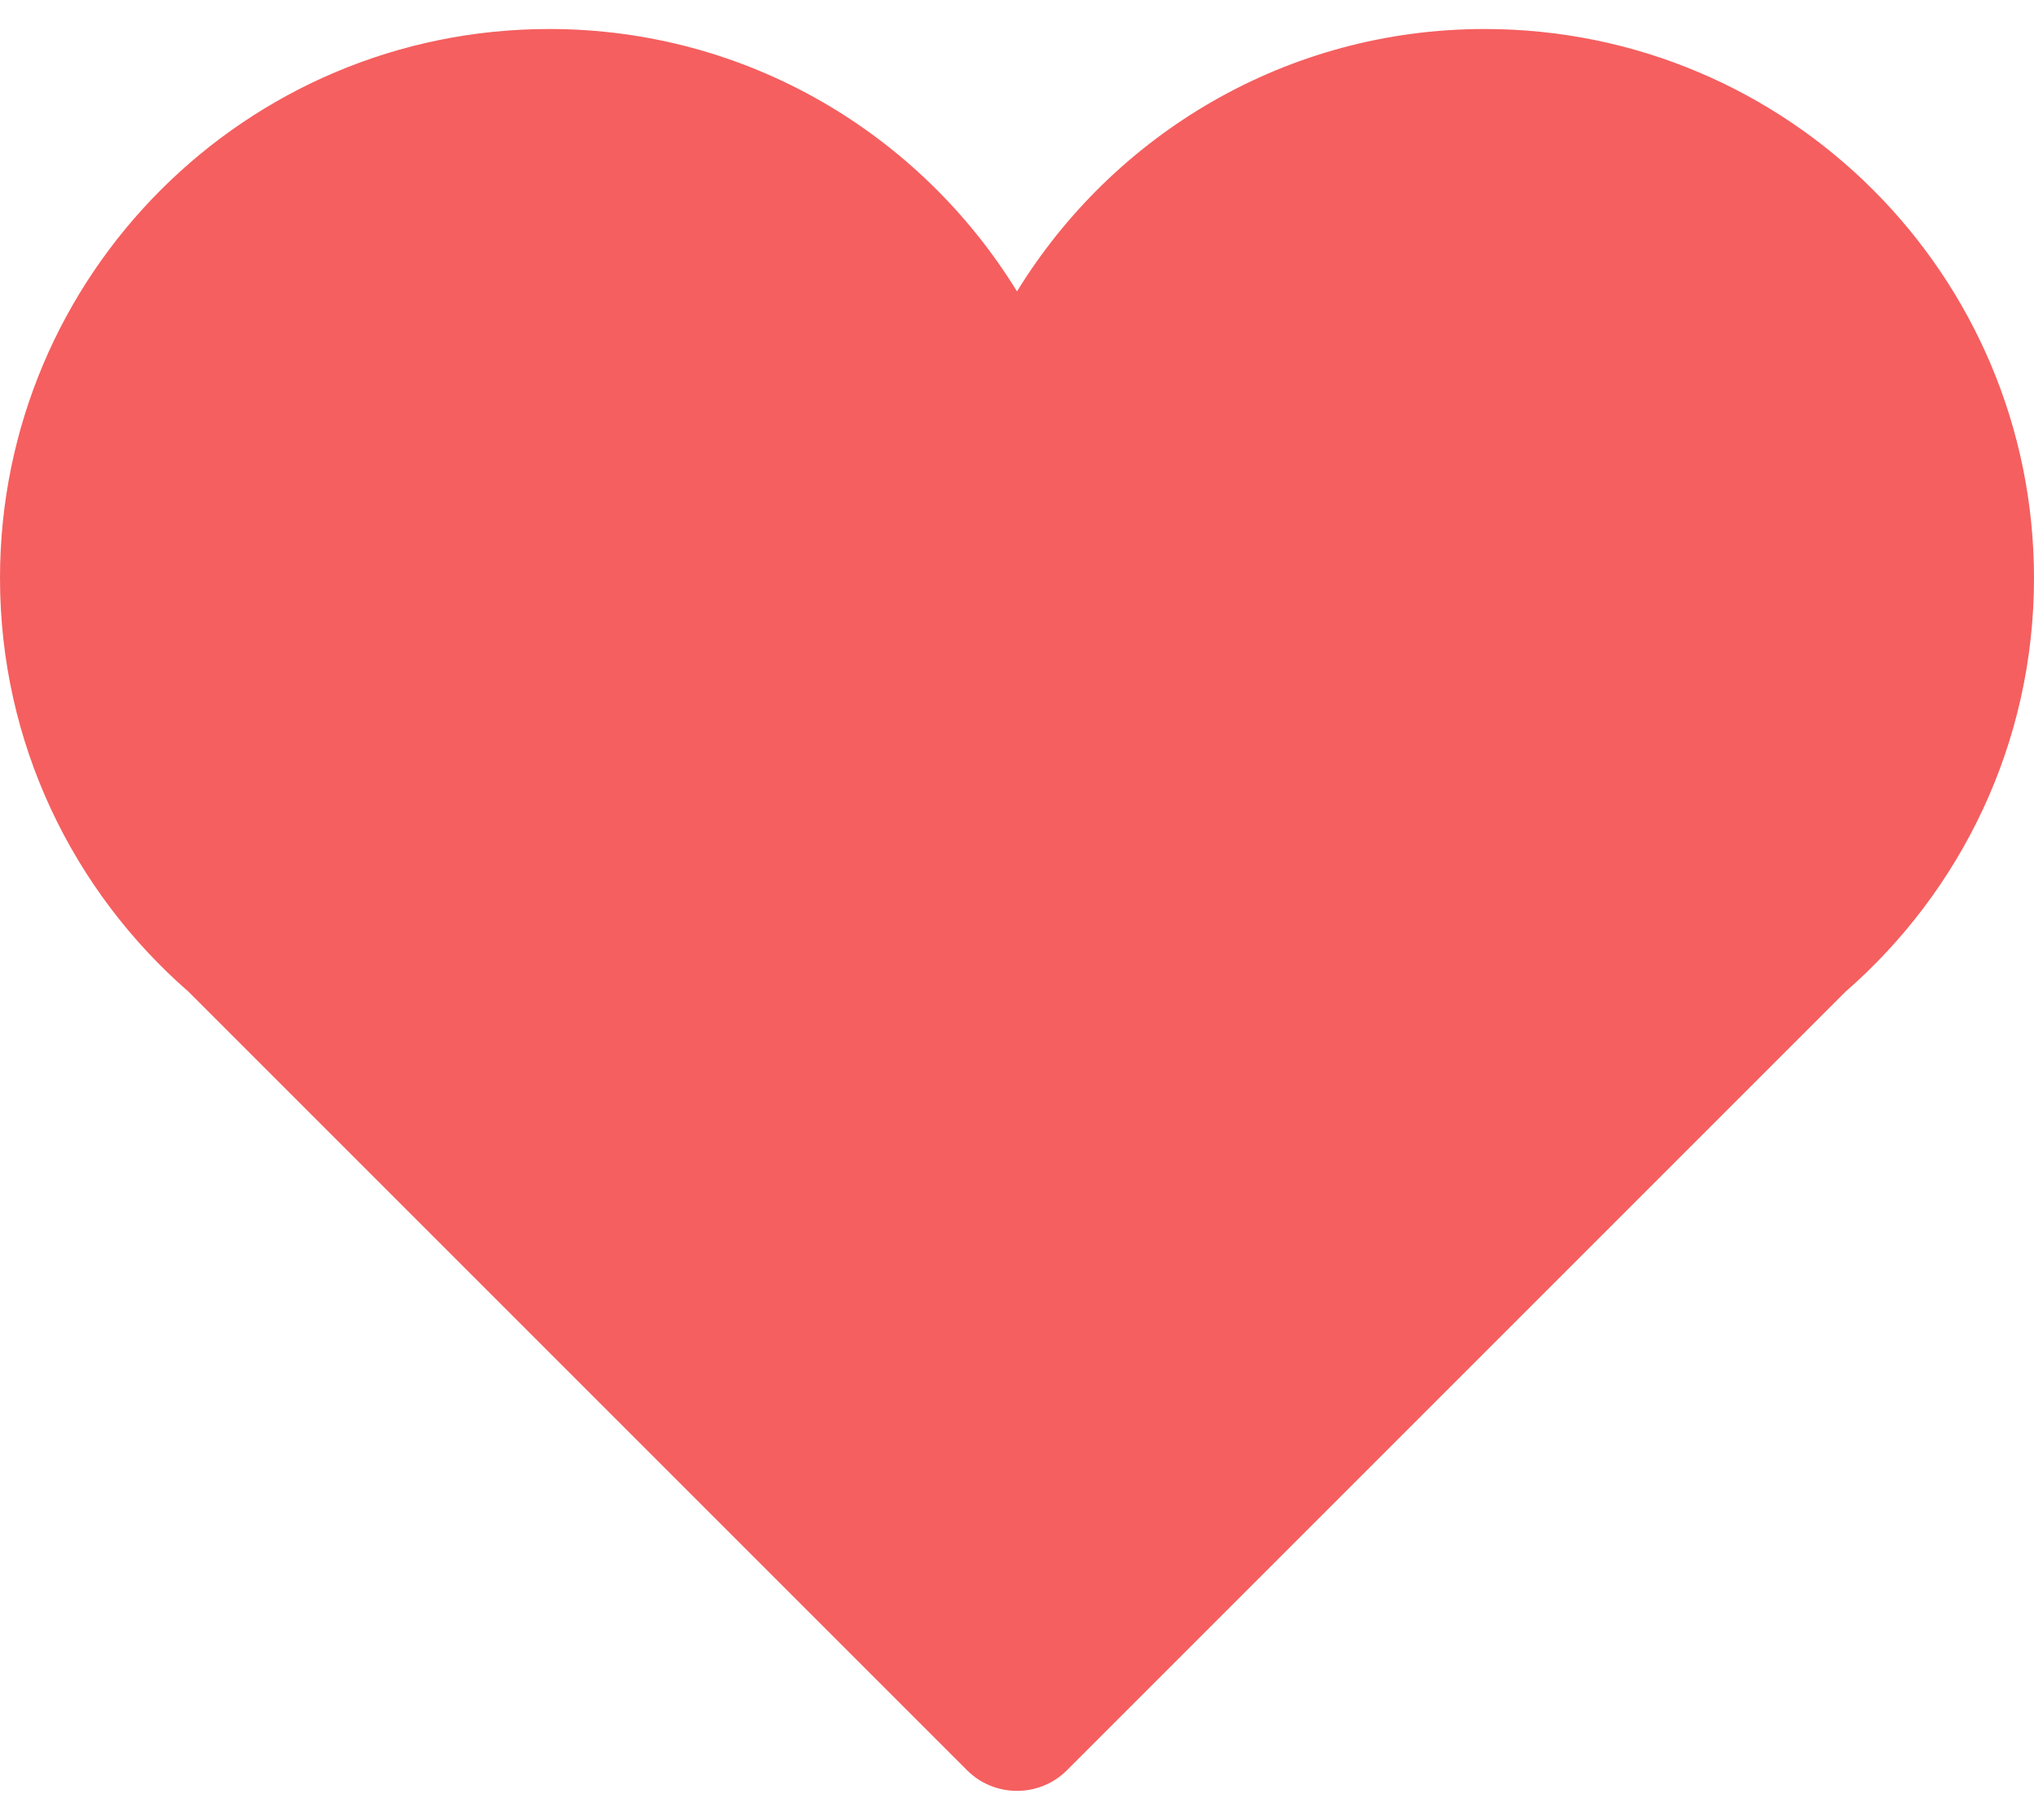 <svg width="19" height="17" viewBox="0 0 19 17" fill="none" xmlns="http://www.w3.org/2000/svg">
<path d="M19 5.401C19 2.568 16.703 0.271 13.869 0.271C12.019 0.271 10.403 1.253 9.5 2.722C8.597 1.253 6.981 0.271 5.13 0.271C2.297 0.271 0 2.568 0 5.401C0 6.944 0.684 8.325 1.761 9.264L9.032 16.535C9.156 16.66 9.324 16.729 9.5 16.729C9.676 16.729 9.844 16.66 9.968 16.535L17.239 9.264C18.316 8.325 19 6.944 19 5.401Z" fill="#F55F5F"/>
</svg>

